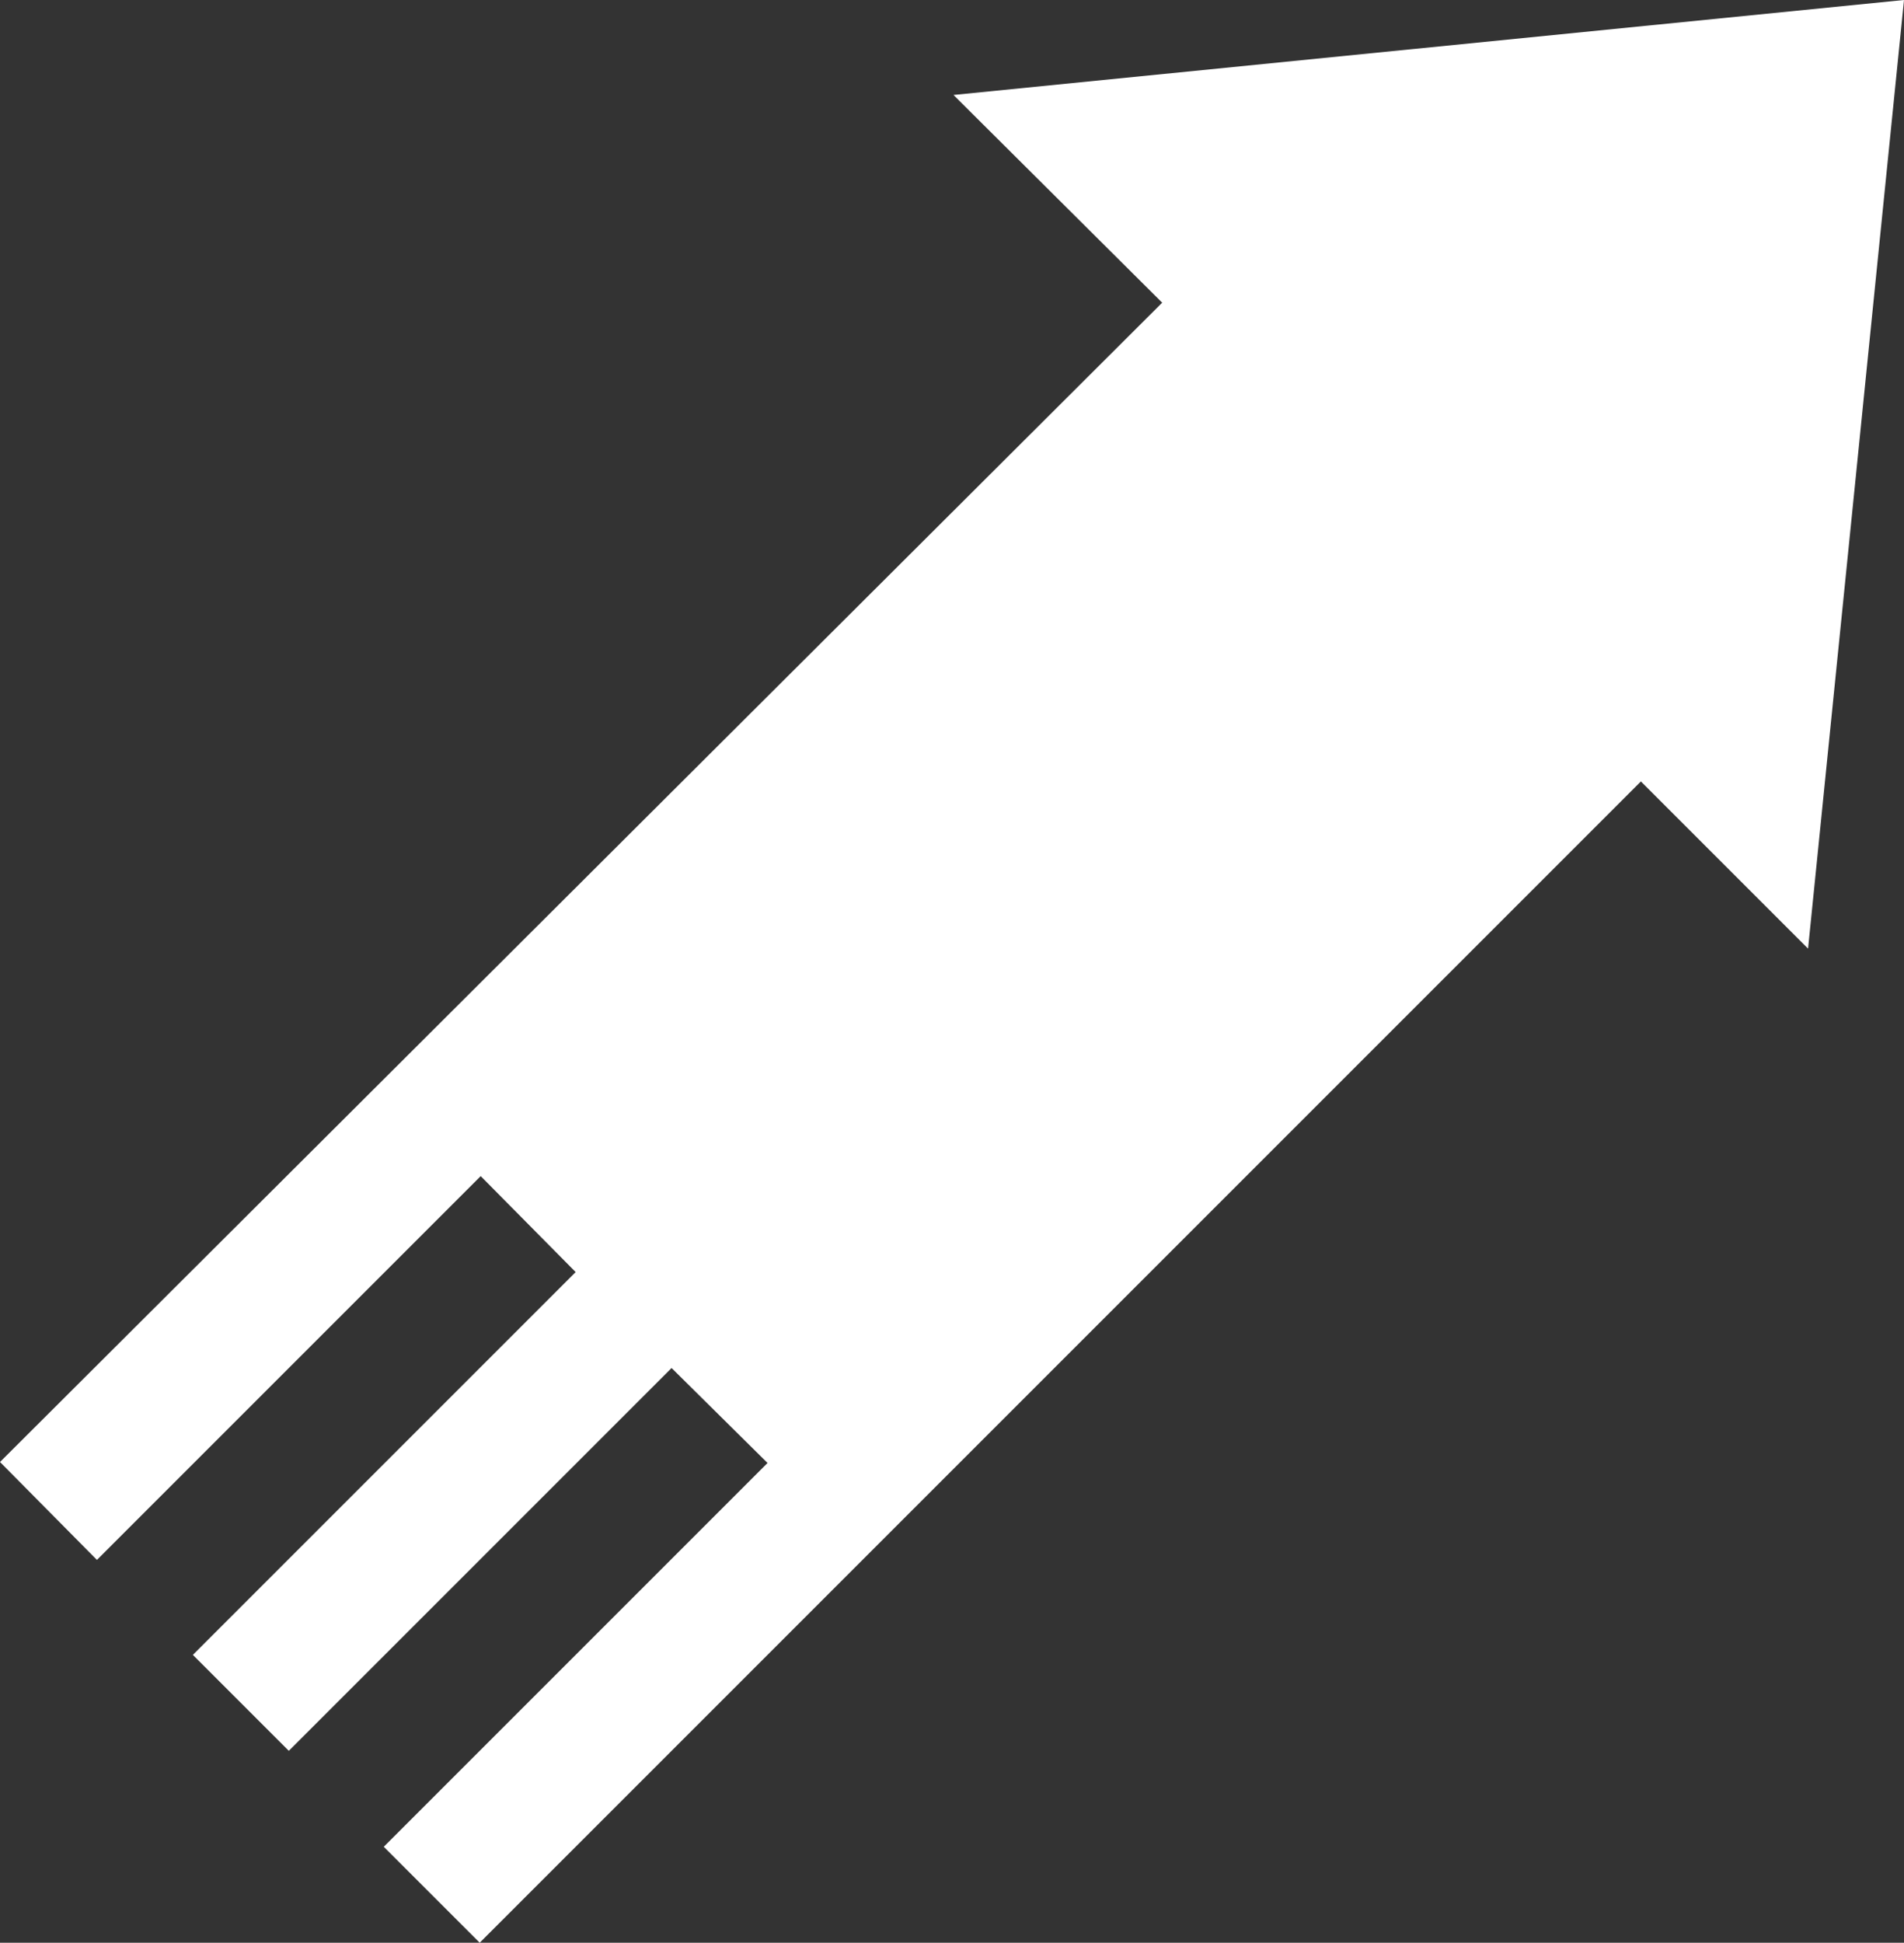 <svg xmlns="http://www.w3.org/2000/svg" viewBox="0 0 19.25 19.64"><rect x="0" y="0" width="19.25" height="19.64" fill="#333333" stroke="none"/><defs><style>.cls-1{fill:#fff;}</style></defs><title>アセット 173</title><g id="レイヤー_2" data-name="レイヤー 2"><g id="レイヤー_1-2" data-name="レイヤー 1"><polygon class="cls-1" points="11.75 3.06 0 14.78 0.98 15.77 4.86 11.89 5.82 12.86 1.95 16.73 2.92 17.7 6.79 13.83 7.76 14.79 3.88 18.67 4.85 19.64 16.59 7.9 18.28 9.59 19.25 0 9.64 0.96 11.75 3.06"/></g></g></svg>